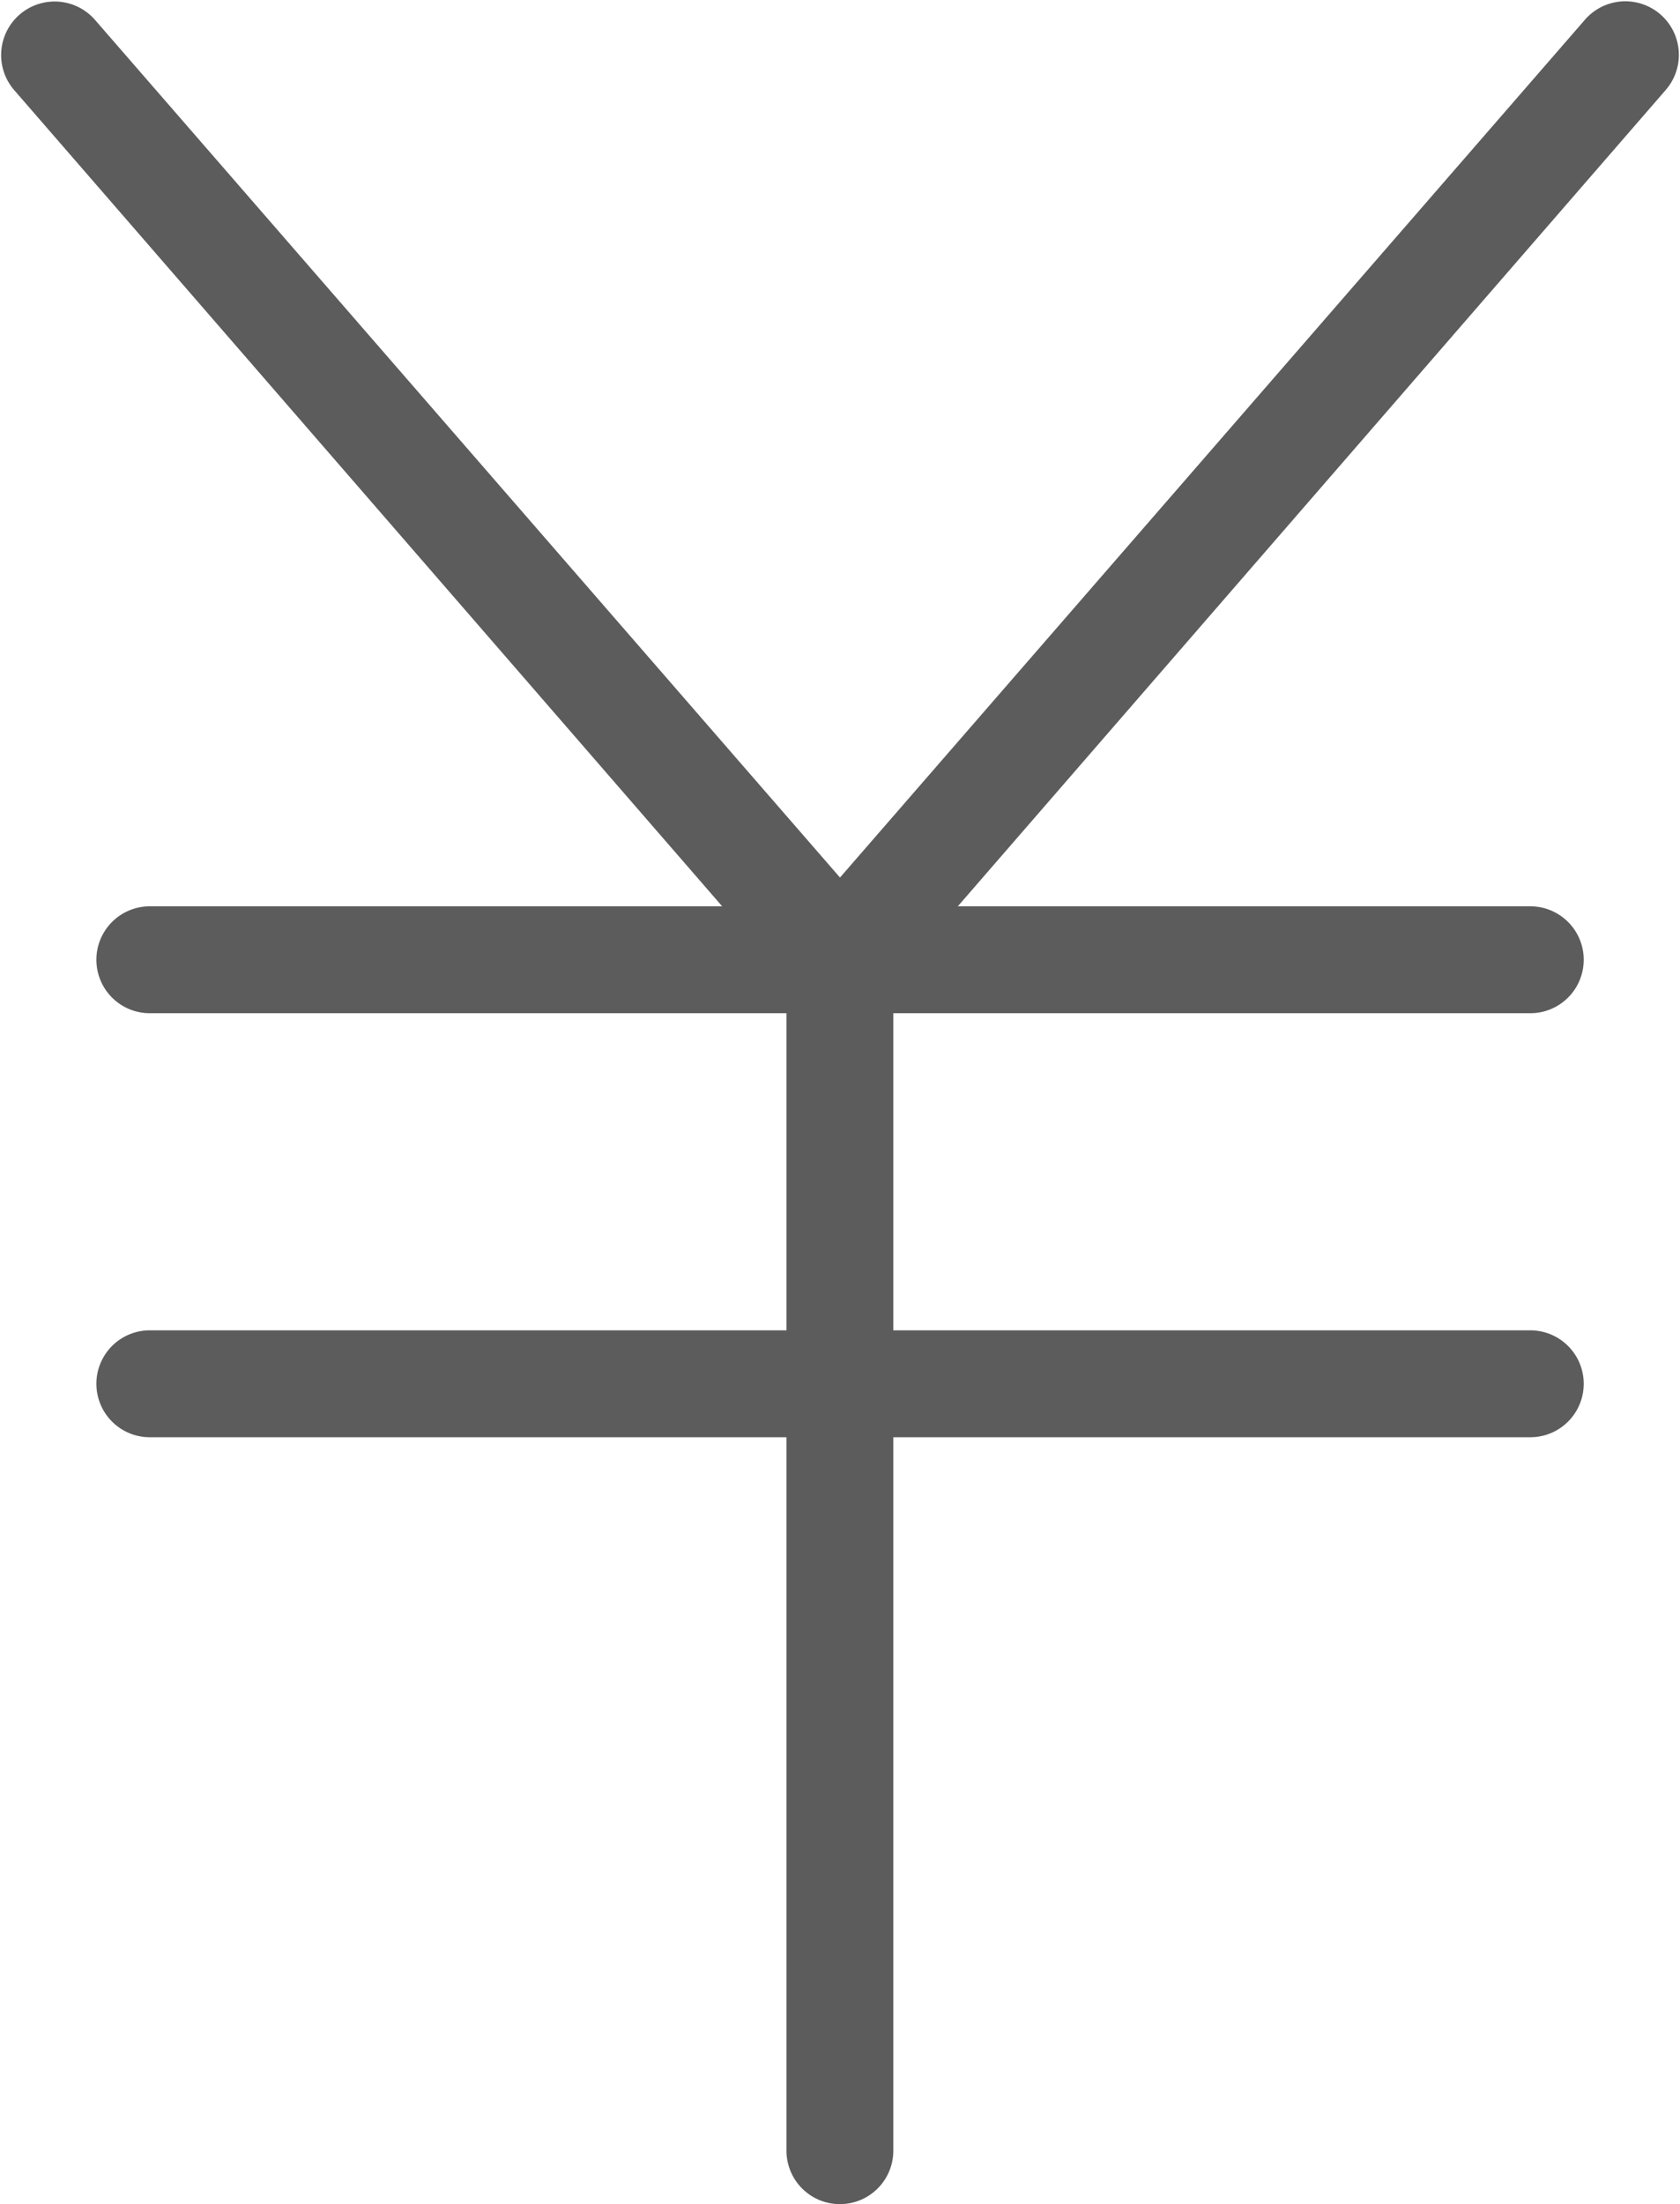 <svg xmlns="http://www.w3.org/2000/svg" viewBox="0 0 15.722 20.616">
  <defs>
    <style>
      .cls-1 {
        fill: #5c5c5c;
      }
    </style>
  </defs>
  <g id="thin-_calendar_m-02" transform="translate(-256 -217.981)">
    <path id="路径_16" data-name="路径 16" class="cls-1" d="M60.941,65.139a.5.5,0,0,1-.5-.5V53.5a.5.5,0,1,1,1,0v11.14A.5.5,0,0,1,60.941,65.139Z" transform="translate(202.919 173.458)"/>
    <path id="路径_17" data-name="路径 17" class="cls-1" d="M24.245,11.742a.5.5,0,0,1-.378-.167l-7.35-8.469a.5.5,0,1,1,.757-.656l7.35,8.457a.5.5,0,0,1-.379.835Z" transform="translate(239.616 215.718)"/>
    <path id="路径_18" data-name="路径 18" class="cls-1" d="M60.921,11.734a.5.5,0,0,1-.378-.835l7.35-8.459a.5.5,0,1,1,.757.656L61.3,11.567A.5.5,0,0,1,60.921,11.734Z" transform="translate(202.939 215.726)"/>
    <path id="路径_19" data-name="路径 19" class="cls-1" d="M35.2,54H22.281a.5.5,0,1,1,0-1H35.2a.5.5,0,0,1,0,1Z" transform="translate(235.121 173.458)"/>
    <path id="路径_20" data-name="路径 20" class="cls-1" d="M35.2,77.732H22.281a.5.5,0,0,1,0-1H35.2a.5.5,0,0,1,0,1Z" transform="translate(235.121 153.692)"/>
  </g>
</svg>
